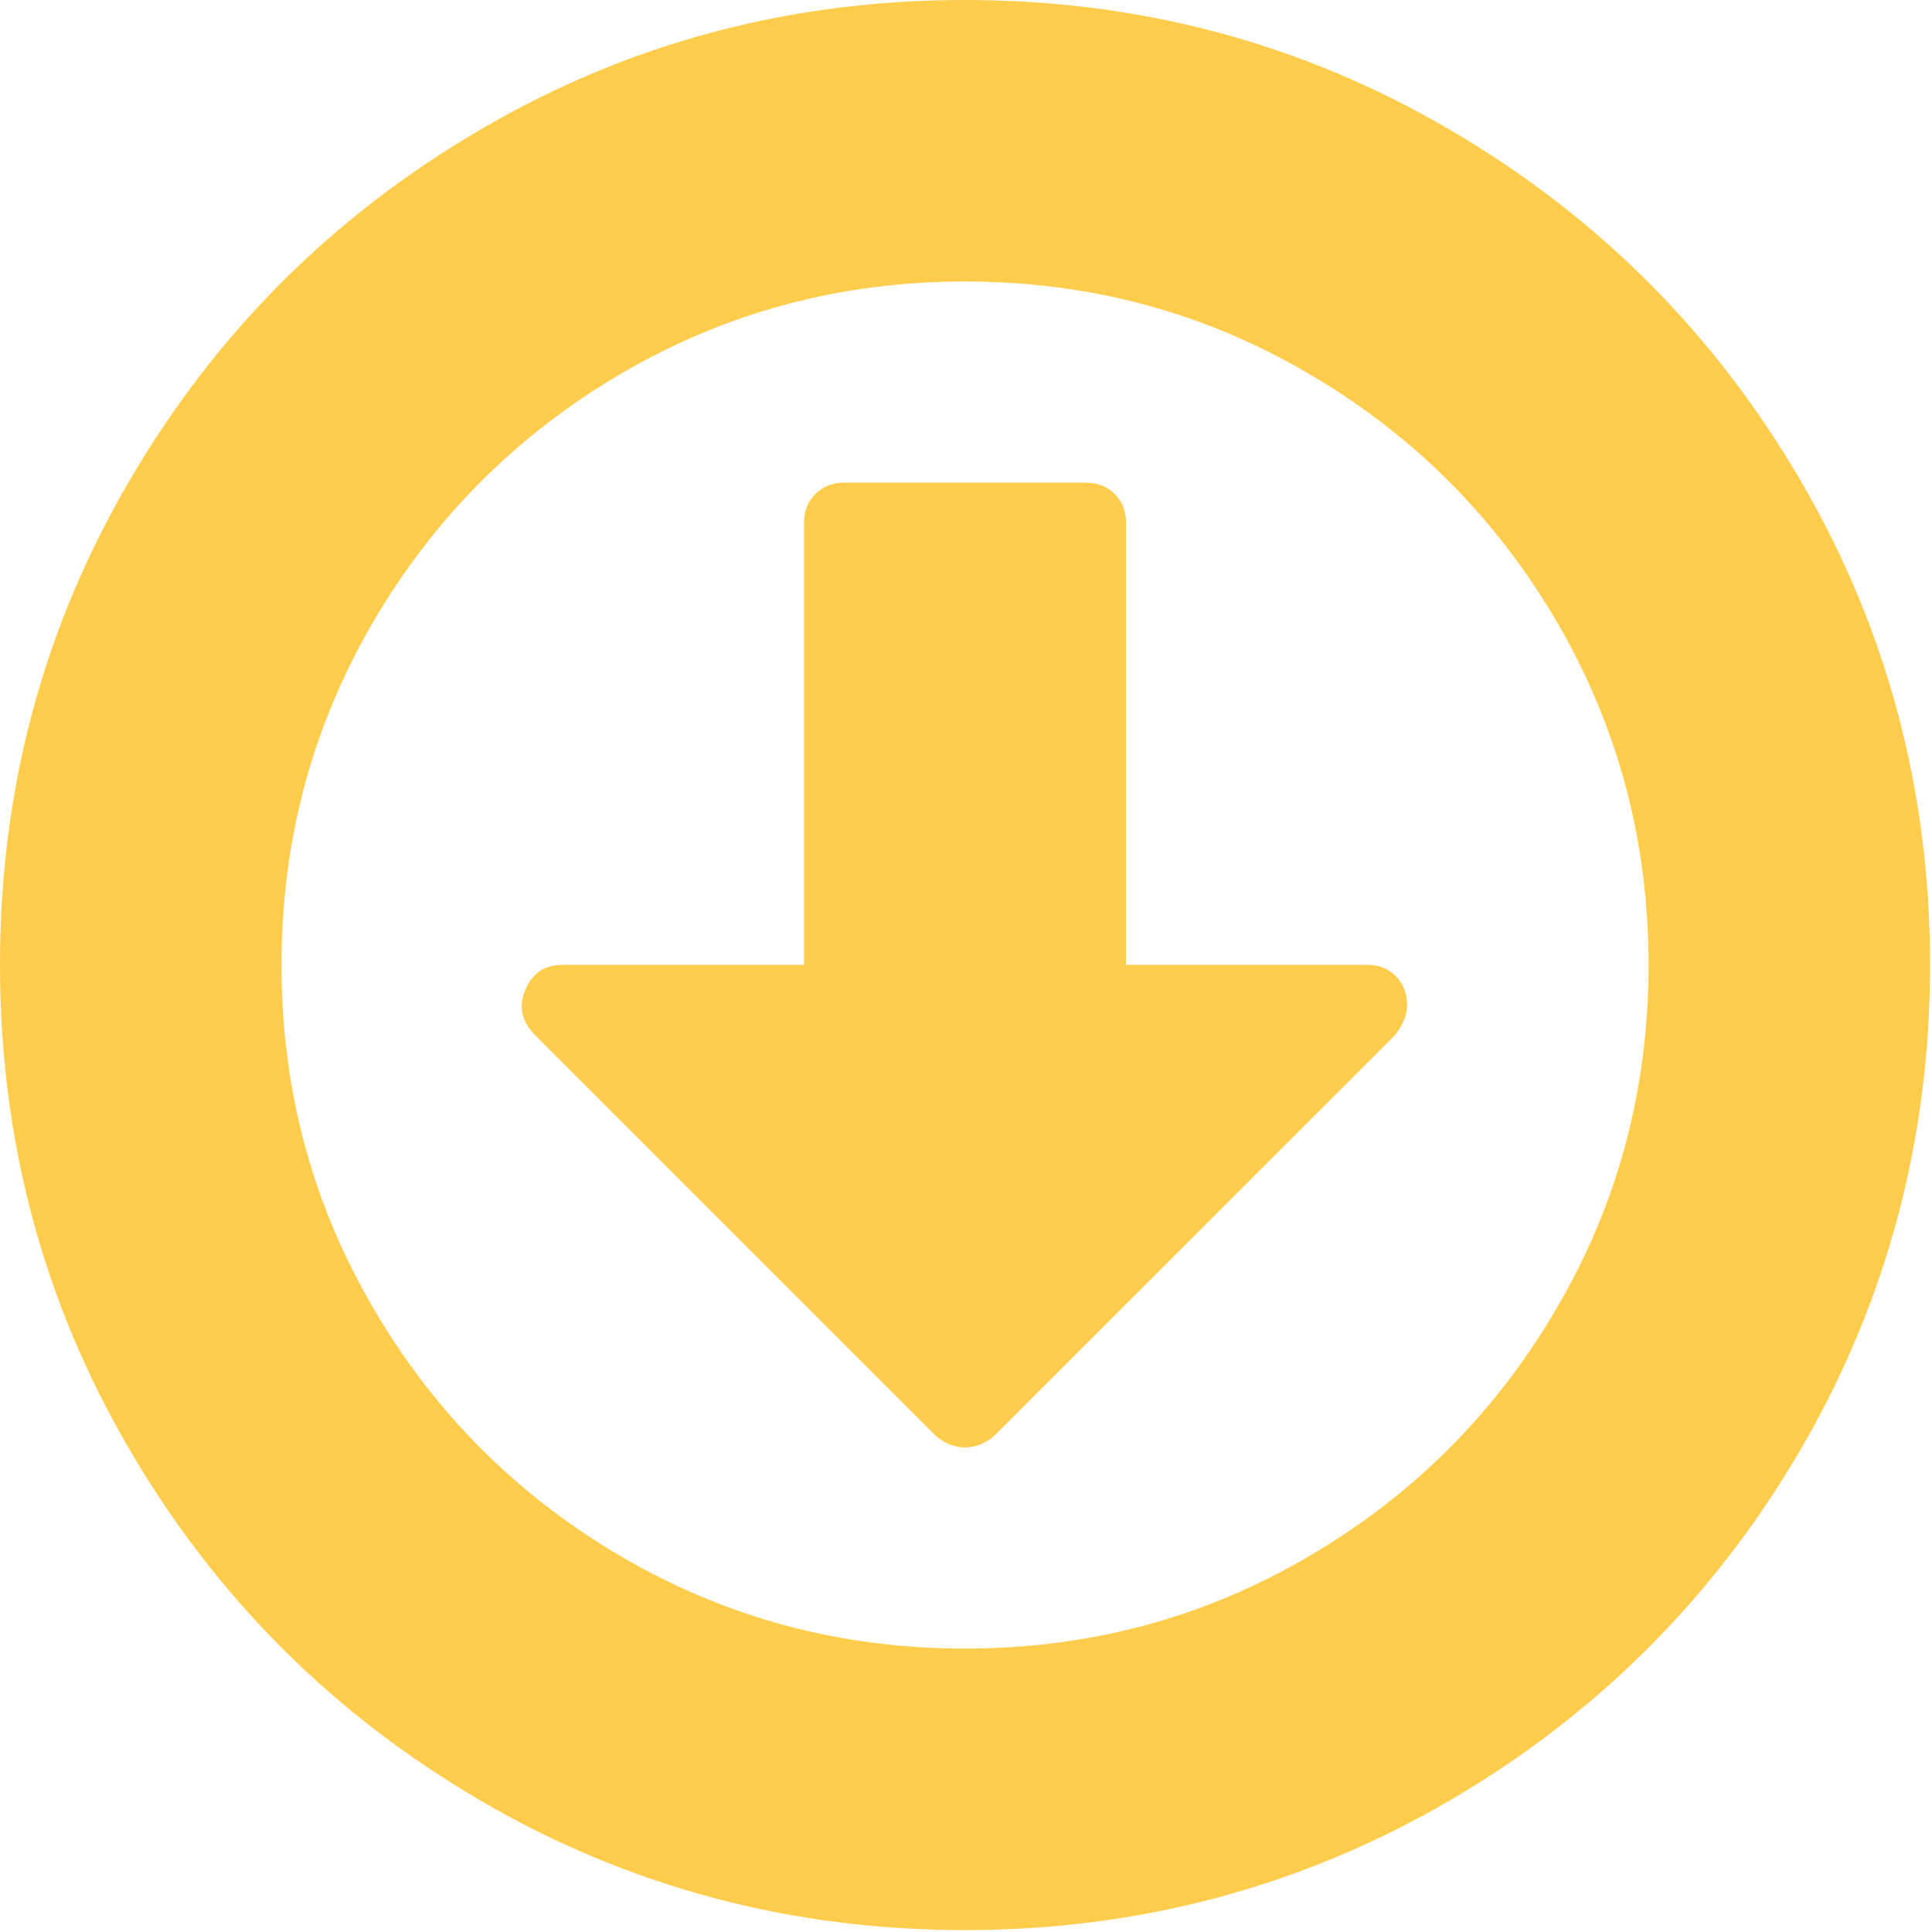 <?xml version="1.0" encoding="UTF-8"?>
<svg xmlns="http://www.w3.org/2000/svg" xmlns:xlink="http://www.w3.org/1999/xlink" width="15pt" height="15pt" viewBox="0 0 20 20" version="1.1">
<g id="surface1">
<path style=" stroke:none;fill-rule:nonzero;fill:rgb(100%,80%,30%);fill-opacity:1;" d="M 18.641 4.977 C 17.746 3.445 16.535 2.234 15.004 1.34 C 13.473 0.445 11.801 0 9.988 0 C 8.176 0 6.504 0.445 4.977 1.34 C 3.445 2.234 2.234 3.445 1.34 4.977 C 0.445 6.504 0 8.176 0 9.988 C 0 11.801 0.445 13.473 1.34 15.004 C 2.234 16.535 3.445 17.746 4.977 18.641 C 6.504 19.531 8.176 19.98 9.988 19.98 C 11.801 19.98 13.473 19.531 15.004 18.641 C 16.535 17.746 17.746 16.535 18.641 15.004 C 19.531 13.473 19.98 11.801 19.98 9.988 C 19.98 8.176 19.531 6.504 18.641 4.977 Z M 16.117 13.539 C 15.484 14.625 14.625 15.484 13.539 16.117 C 12.457 16.75 11.273 17.066 9.988 17.066 C 8.707 17.066 7.523 16.75 6.438 16.117 C 5.355 15.484 4.496 14.625 3.863 13.539 C 3.23 12.457 2.914 11.273 2.914 9.988 C 2.914 8.707 3.23 7.523 3.863 6.438 C 4.496 5.355 5.355 4.496 6.438 3.863 C 7.523 3.23 8.707 2.914 9.988 2.914 C 11.273 2.914 12.457 3.23 13.539 3.863 C 14.625 4.496 15.484 5.355 16.117 6.438 C 16.75 7.523 17.066 8.707 17.066 9.988 C 17.066 11.273 16.75 12.457 16.117 13.539 Z M 16.117 13.539 "/>
<path style=" stroke:none;fill-rule:nonzero;fill:rgb(100%,80%,30%);fill-opacity:1;" d="M 14.152 9.988 L 11.656 9.988 L 11.656 5.41 C 11.656 5.289 11.617 5.191 11.539 5.113 C 11.461 5.035 11.359 4.996 11.238 4.996 L 8.742 4.996 C 8.621 4.996 8.52 5.035 8.441 5.113 C 8.363 5.191 8.324 5.289 8.324 5.41 L 8.324 9.988 L 5.828 9.988 C 5.637 9.988 5.508 10.074 5.438 10.25 C 5.367 10.414 5.398 10.566 5.527 10.703 L 9.691 14.867 C 9.785 14.945 9.887 14.984 9.988 14.984 C 10.094 14.984 10.195 14.945 10.289 14.867 L 14.438 10.719 C 14.523 10.613 14.566 10.508 14.566 10.406 C 14.566 10.285 14.527 10.184 14.449 10.105 C 14.375 10.027 14.273 9.988 14.152 9.988 Z M 14.152 9.988 "/>
</g>
</svg>
